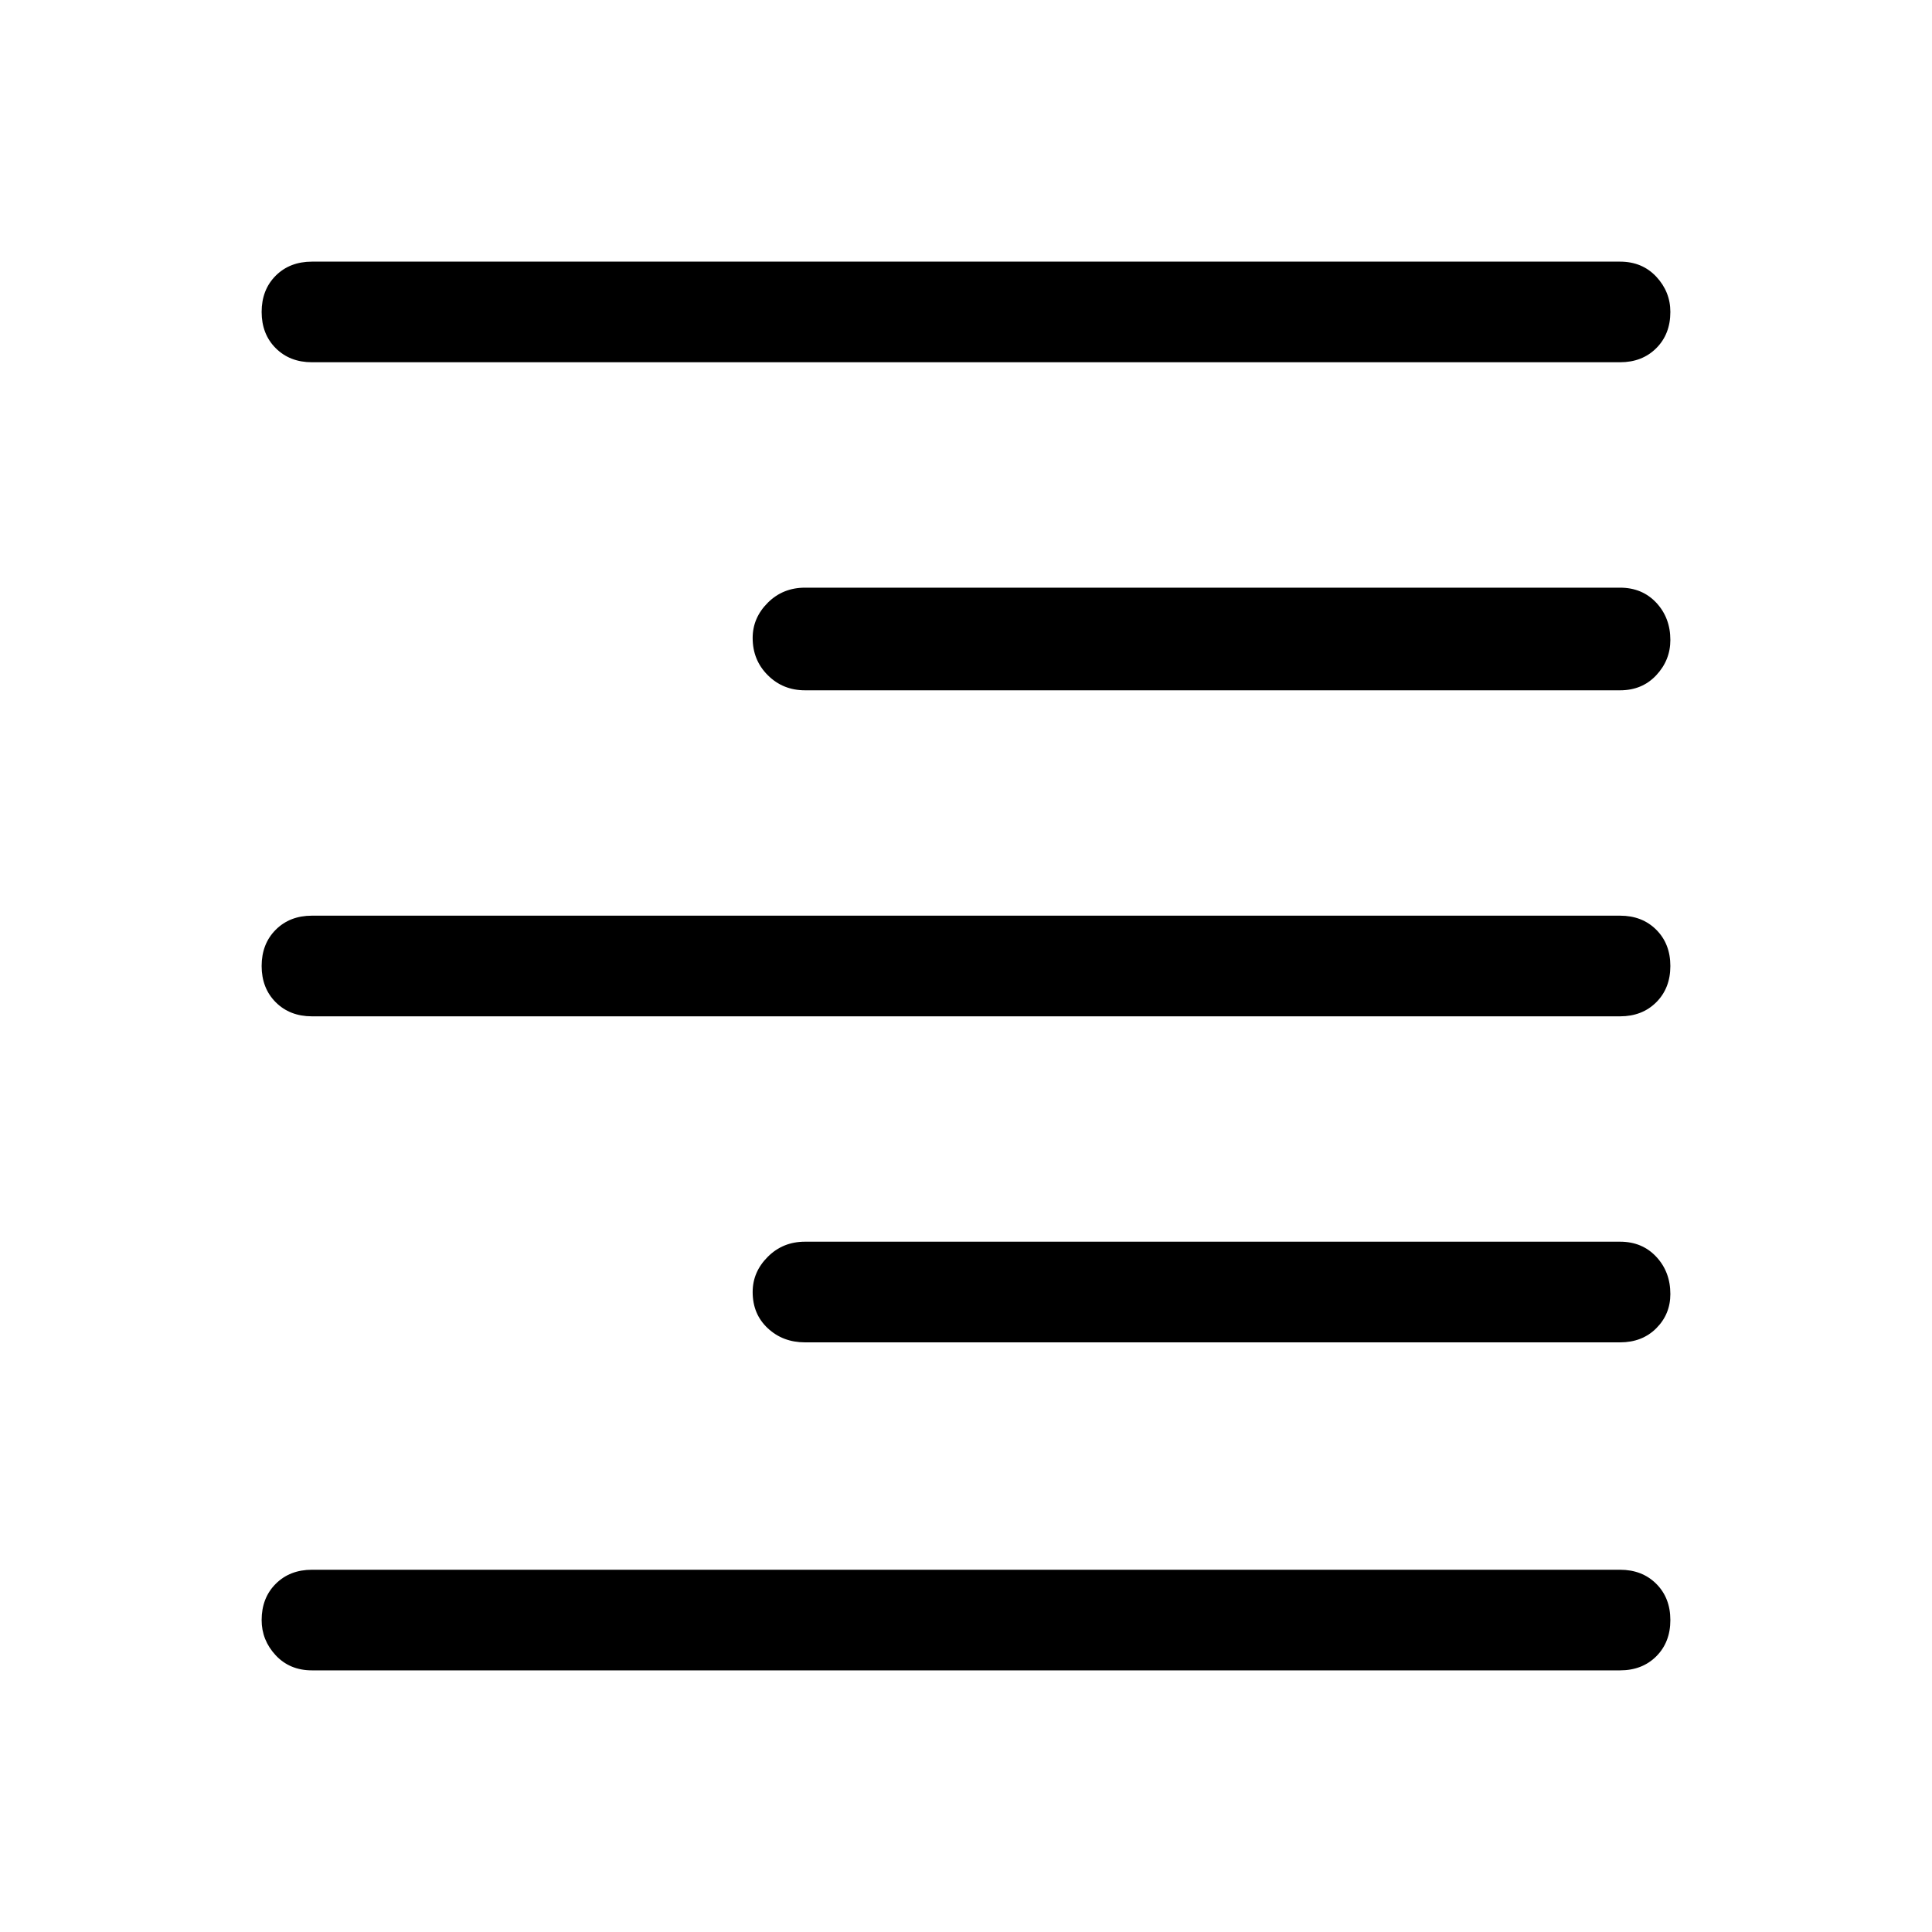 <svg xmlns="http://www.w3.org/2000/svg" height="40" width="40"><path d="M6.458 34.583q-.458 0-.75-.312-.291-.313-.291-.729 0-.459.291-.75.292-.292.75-.292h27.084q.458 0 .75.292.291.291.291.75 0 .458-.291.75-.292.291-.75.291Zm10.209-6.791q-.459 0-.771-.292-.313-.292-.313-.75 0-.417.313-.729.312-.313.771-.313h16.875q.458 0 .75.313.291.312.291.771 0 .416-.291.708-.292.292-.75.292Zm-10.209-6.75q-.458 0-.75-.292-.291-.292-.291-.75t.291-.75q.292-.292.75-.292h27.084q.458 0 .75.292.291.292.291.75t-.291.75q-.292.292-.75.292Zm10.209-6.75q-.459 0-.771-.313-.313-.312-.313-.771 0-.416.313-.729.312-.312.771-.312h16.875q.458 0 .75.312.291.313.291.771 0 .417-.291.729-.292.313-.75.313ZM6.458 7.5q-.458 0-.75-.292-.291-.291-.291-.75 0-.458.291-.75.292-.291.75-.291h27.084q.458 0 .75.312.291.313.291.729 0 .459-.291.75-.292.292-.75.292Z"/></svg>